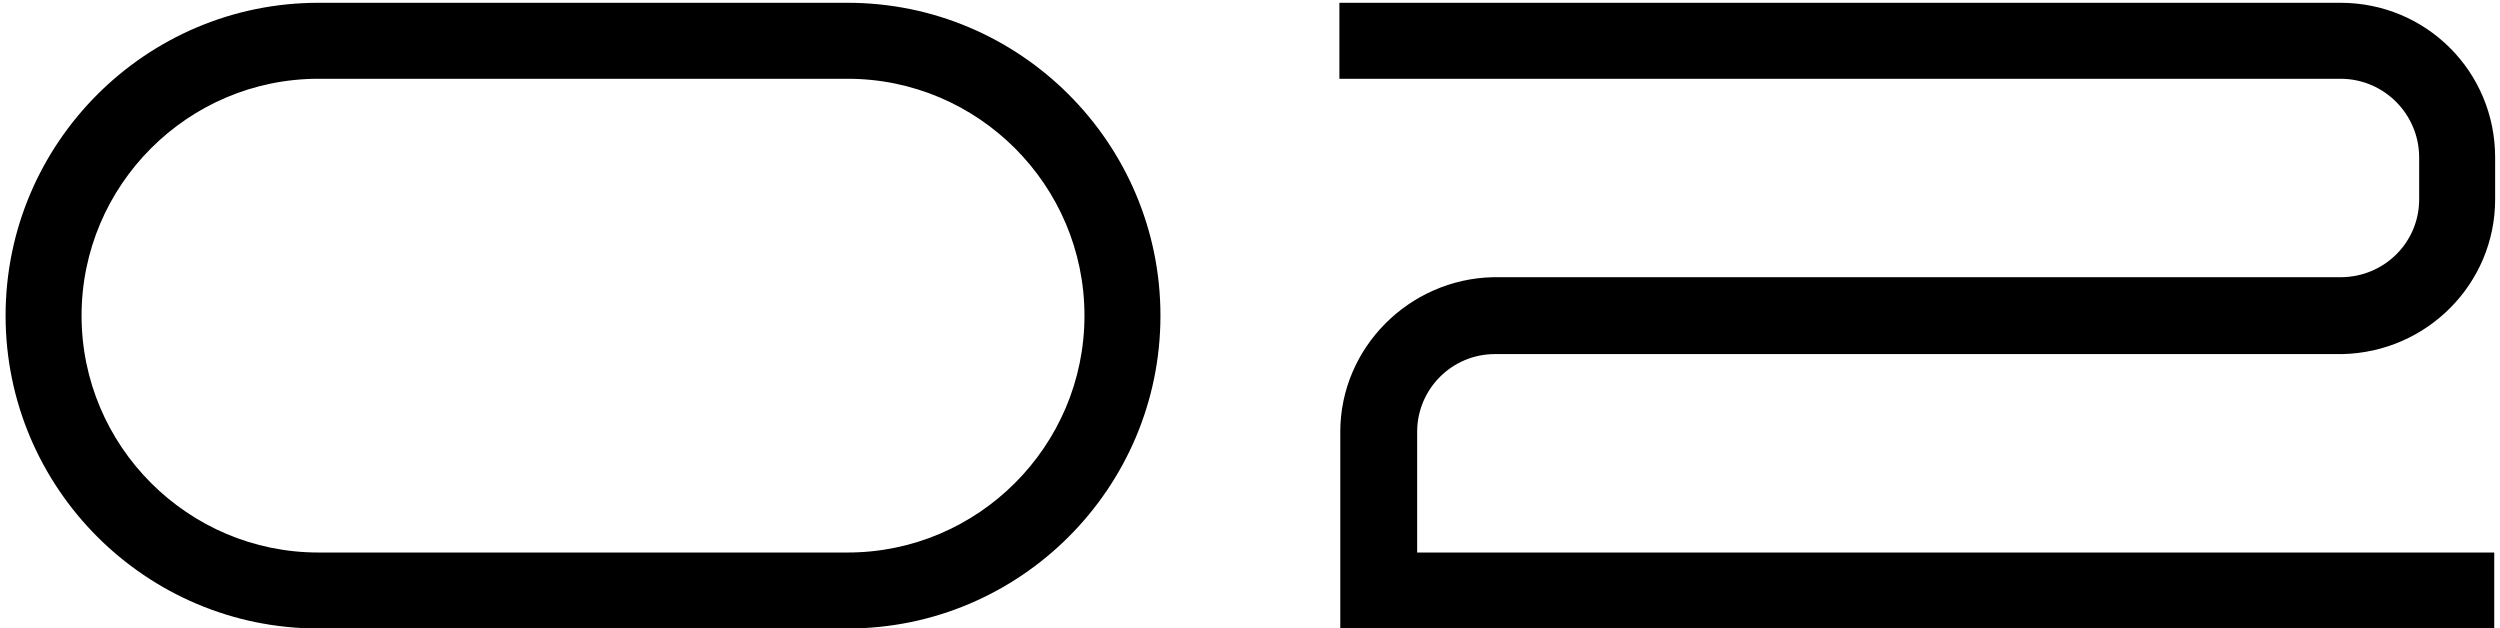<svg width="179" height="45" viewBox="0 0 179 45" fill="none" xmlns="http://www.w3.org/2000/svg">
<path d="M60.688 45H22.8C10.448 45 0.4 34.952 0.4 22.6C0.4 10.248 10.448 0.2 22.8 0.2H60.688C73.04 0.2 83.088 10.248 83.088 22.6C83.088 34.952 73.04 45 60.688 45ZM60.688 5.64H22.8C13.456 5.64 5.84 13.256 5.84 22.6C5.84 31.944 13.456 39.56 22.8 39.56H60.688C70.032 39.56 77.648 31.944 77.648 22.6C77.648 13.256 70.032 5.64 60.688 5.64ZM95.964 45V30.92C95.964 24.904 100.892 19.976 106.908 19.848H167.58C170.716 19.848 173.212 17.352 173.212 14.28V11.272C173.212 8.2 170.716 5.64 167.58 5.64H95.9V0.2H167.58C173.724 0.2 178.652 5.128 178.652 11.272V14.28C178.652 20.296 173.788 25.224 167.708 25.352H107.036C103.964 25.352 101.468 27.848 101.468 30.92V39.56H178.588V45H95.964Z" fill="black"/>
</svg>

